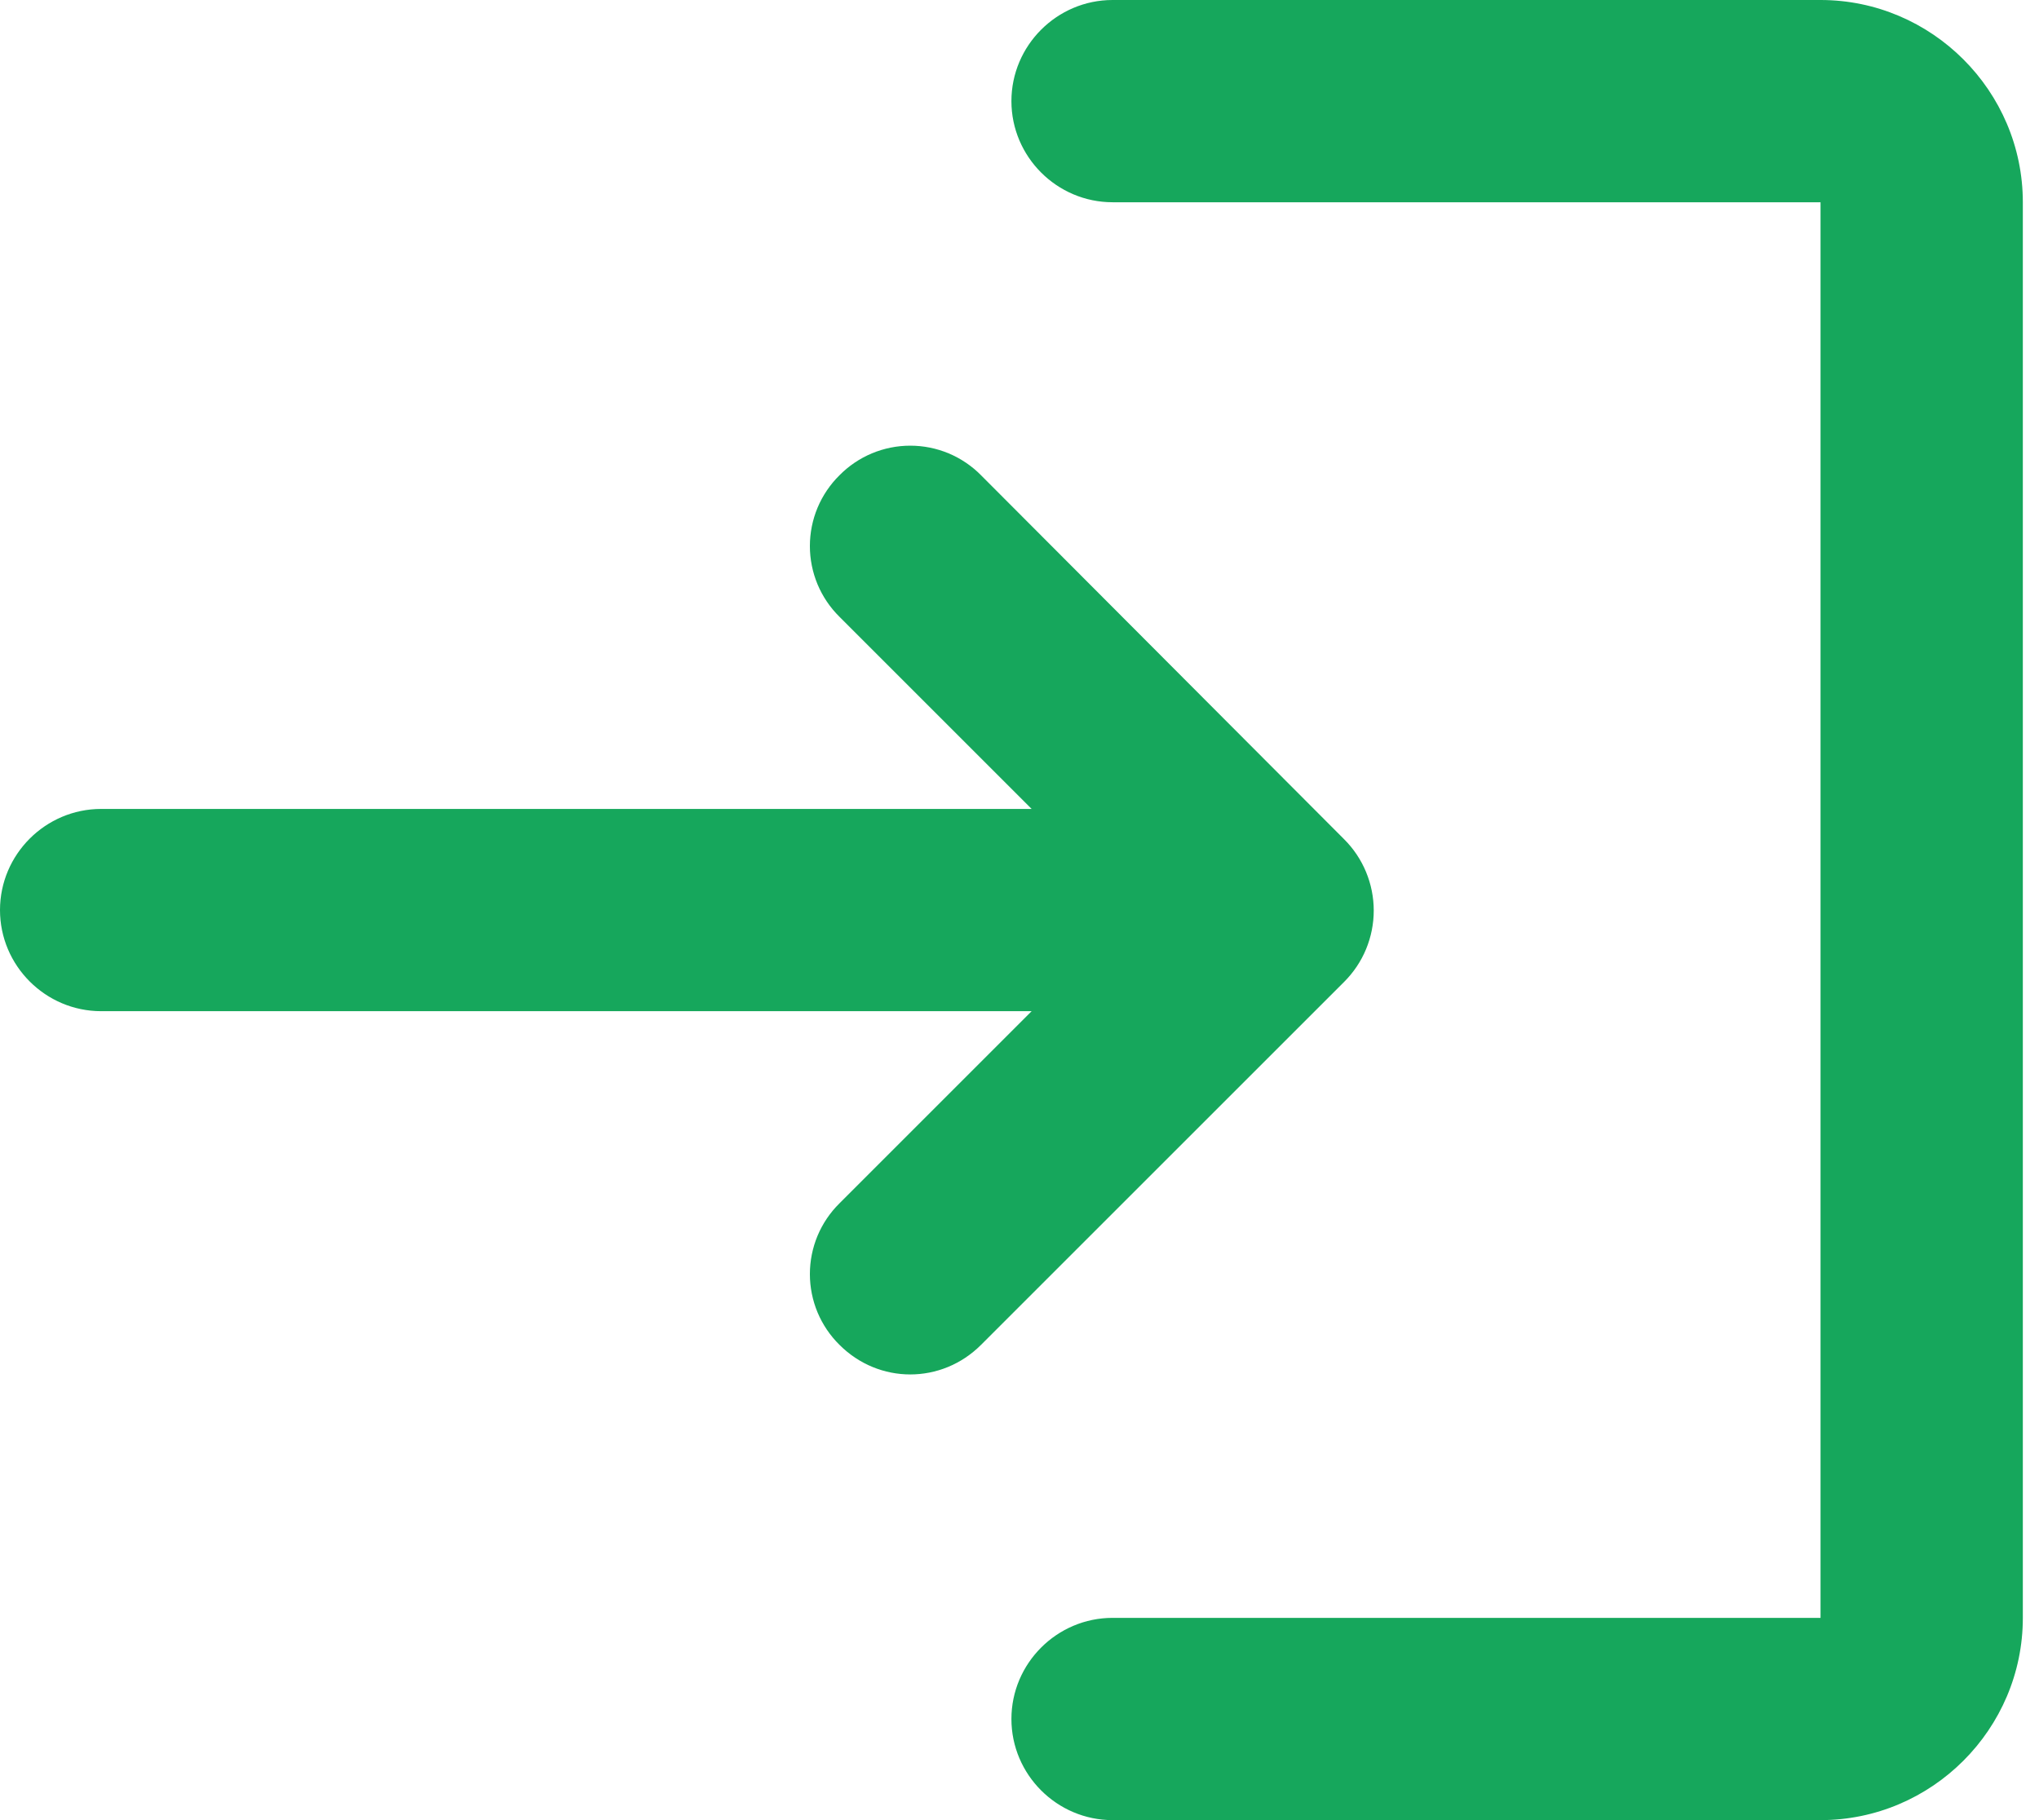 <svg width="56" height="50" viewBox="0 0 56 50" fill="none" xmlns="http://www.w3.org/2000/svg">
<path d="M23.056 13.056C22.798 13.31 22.594 13.613 22.454 13.946C22.315 14.28 22.243 14.638 22.243 15C22.243 15.362 22.315 15.72 22.454 16.054C22.594 16.387 22.798 16.69 23.056 16.944L28.333 22.222H2.778C1.25 22.222 0 23.472 0 25C0 26.528 1.25 27.778 2.778 27.778H28.333L23.056 33.056C22.798 33.31 22.594 33.613 22.454 33.946C22.315 34.28 22.243 34.638 22.243 35C22.243 35.362 22.315 35.72 22.454 36.054C22.594 36.387 22.798 36.69 23.056 36.944C24.139 38.028 25.861 38.028 26.944 36.944L36.917 26.972C37.174 26.715 37.379 26.41 37.518 26.074C37.657 25.738 37.729 25.378 37.729 25.014C37.729 24.65 37.657 24.29 37.518 23.954C37.379 23.618 37.174 23.312 36.917 23.056L26.944 13.056C26.69 12.798 26.387 12.594 26.054 12.454C25.72 12.315 25.362 12.243 25 12.243C24.638 12.243 24.28 12.315 23.946 12.454C23.613 12.594 23.31 12.798 23.056 13.056ZM50 44.444H30.556C29.028 44.444 27.778 45.694 27.778 47.222C27.778 48.75 29.028 50 30.556 50H50C53.056 50 55.556 47.5 55.556 44.444V5.556C55.556 2.5 53.056 0 50 0H30.556C29.028 0 27.778 1.25 27.778 2.778C27.778 4.306 29.028 5.556 30.556 5.556H50V44.444Z" fill="#16A75C"/>
</svg>

